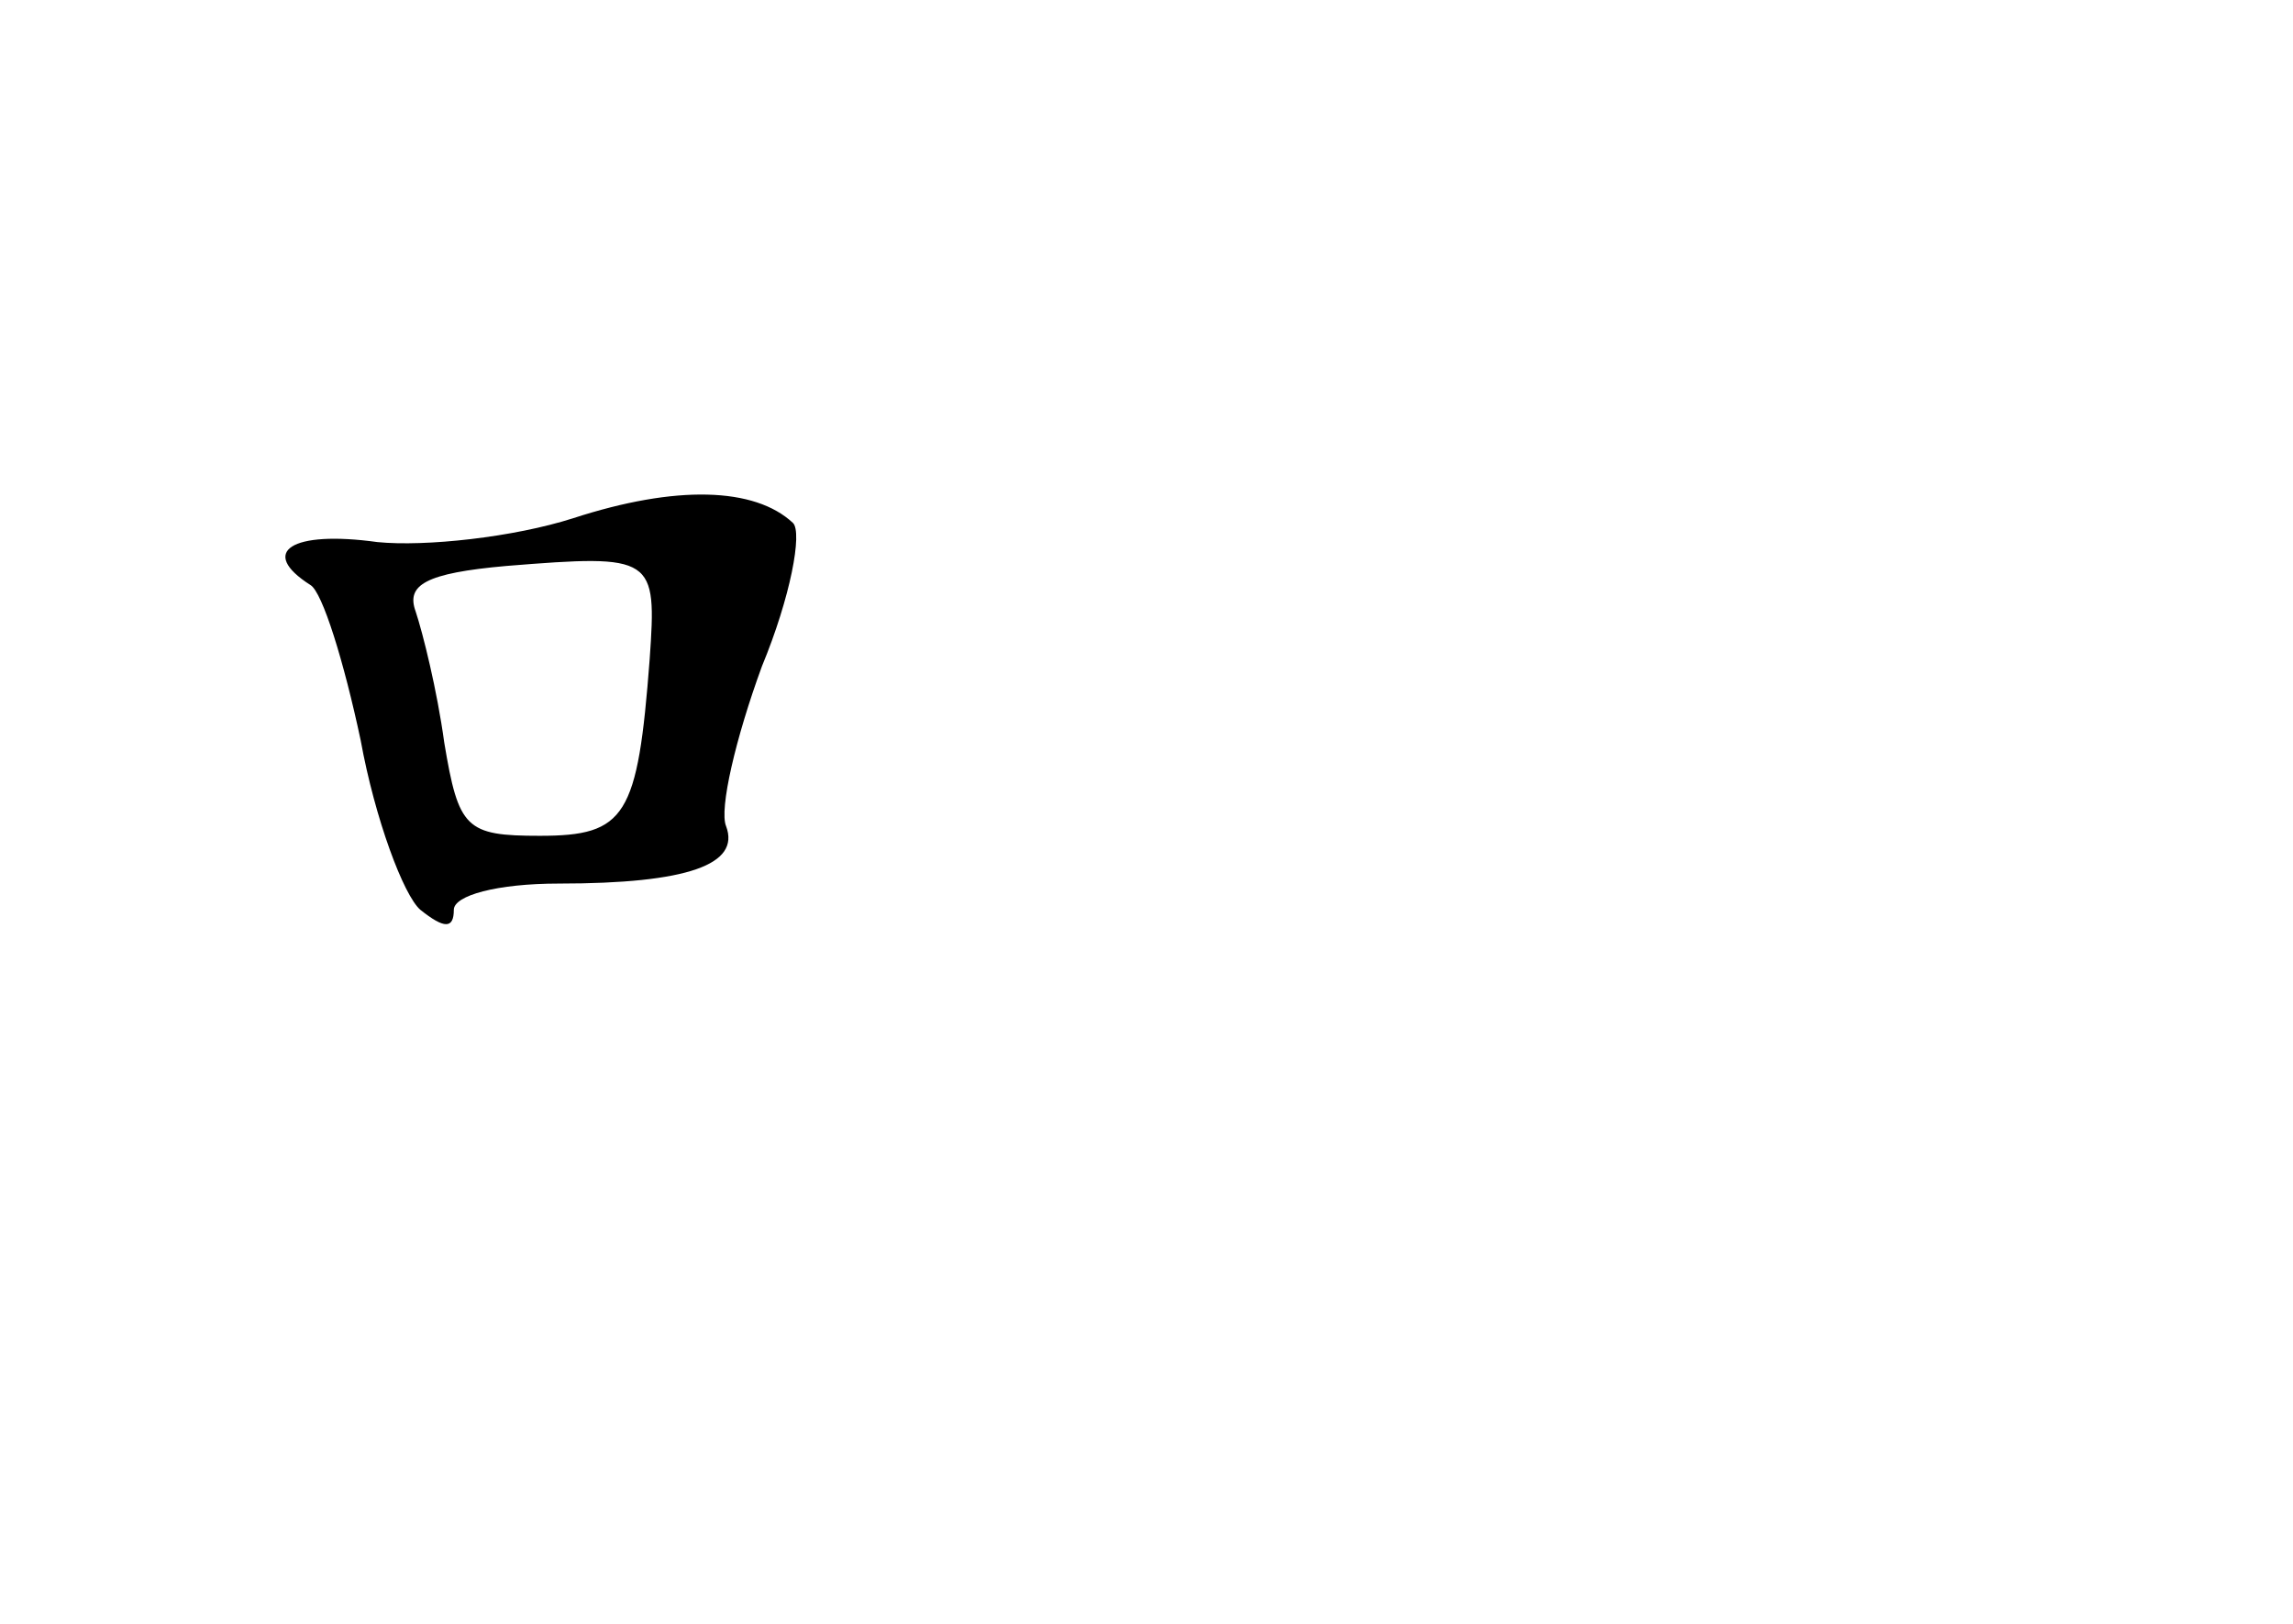 <?xml version="1.0" standalone="no"?>
<!DOCTYPE svg PUBLIC "-//W3C//DTD SVG 20010904//EN"
 "http://www.w3.org/TR/2001/REC-SVG-20010904/DTD/svg10.dtd">
<svg version="1.0" xmlns="http://www.w3.org/2000/svg"
 width="96pt" height="68pt" viewBox="0 0 96 68"
 preserveAspectRatio="xMidYMid meet">
<g transform="translate(0,68) scale(0.1,-0.1)"
fill="#000000" stroke="none">
<path d="M240 463 c-25 -8 -62 -12 -82 -10 -36 5 -50 -4 -28 -18 5 -3 14 -32
21 -65 6 -33 18 -65 25 -71 10 -8 14 -8 14 0 0 6 18 11 44 11 54 0 76 8 70 24
-3 7 4 37 15 67 12 29 17 56 13 60 -16 15 -49 16 -92 2z m32 -59 c-5 -66 -10
-74 -46 -74 -31 0 -34 3 -40 39 -3 22 -9 46 -12 55 -4 11 4 16 38 19 62 5 63
4 60 -39z"/>
</g>
</svg>
